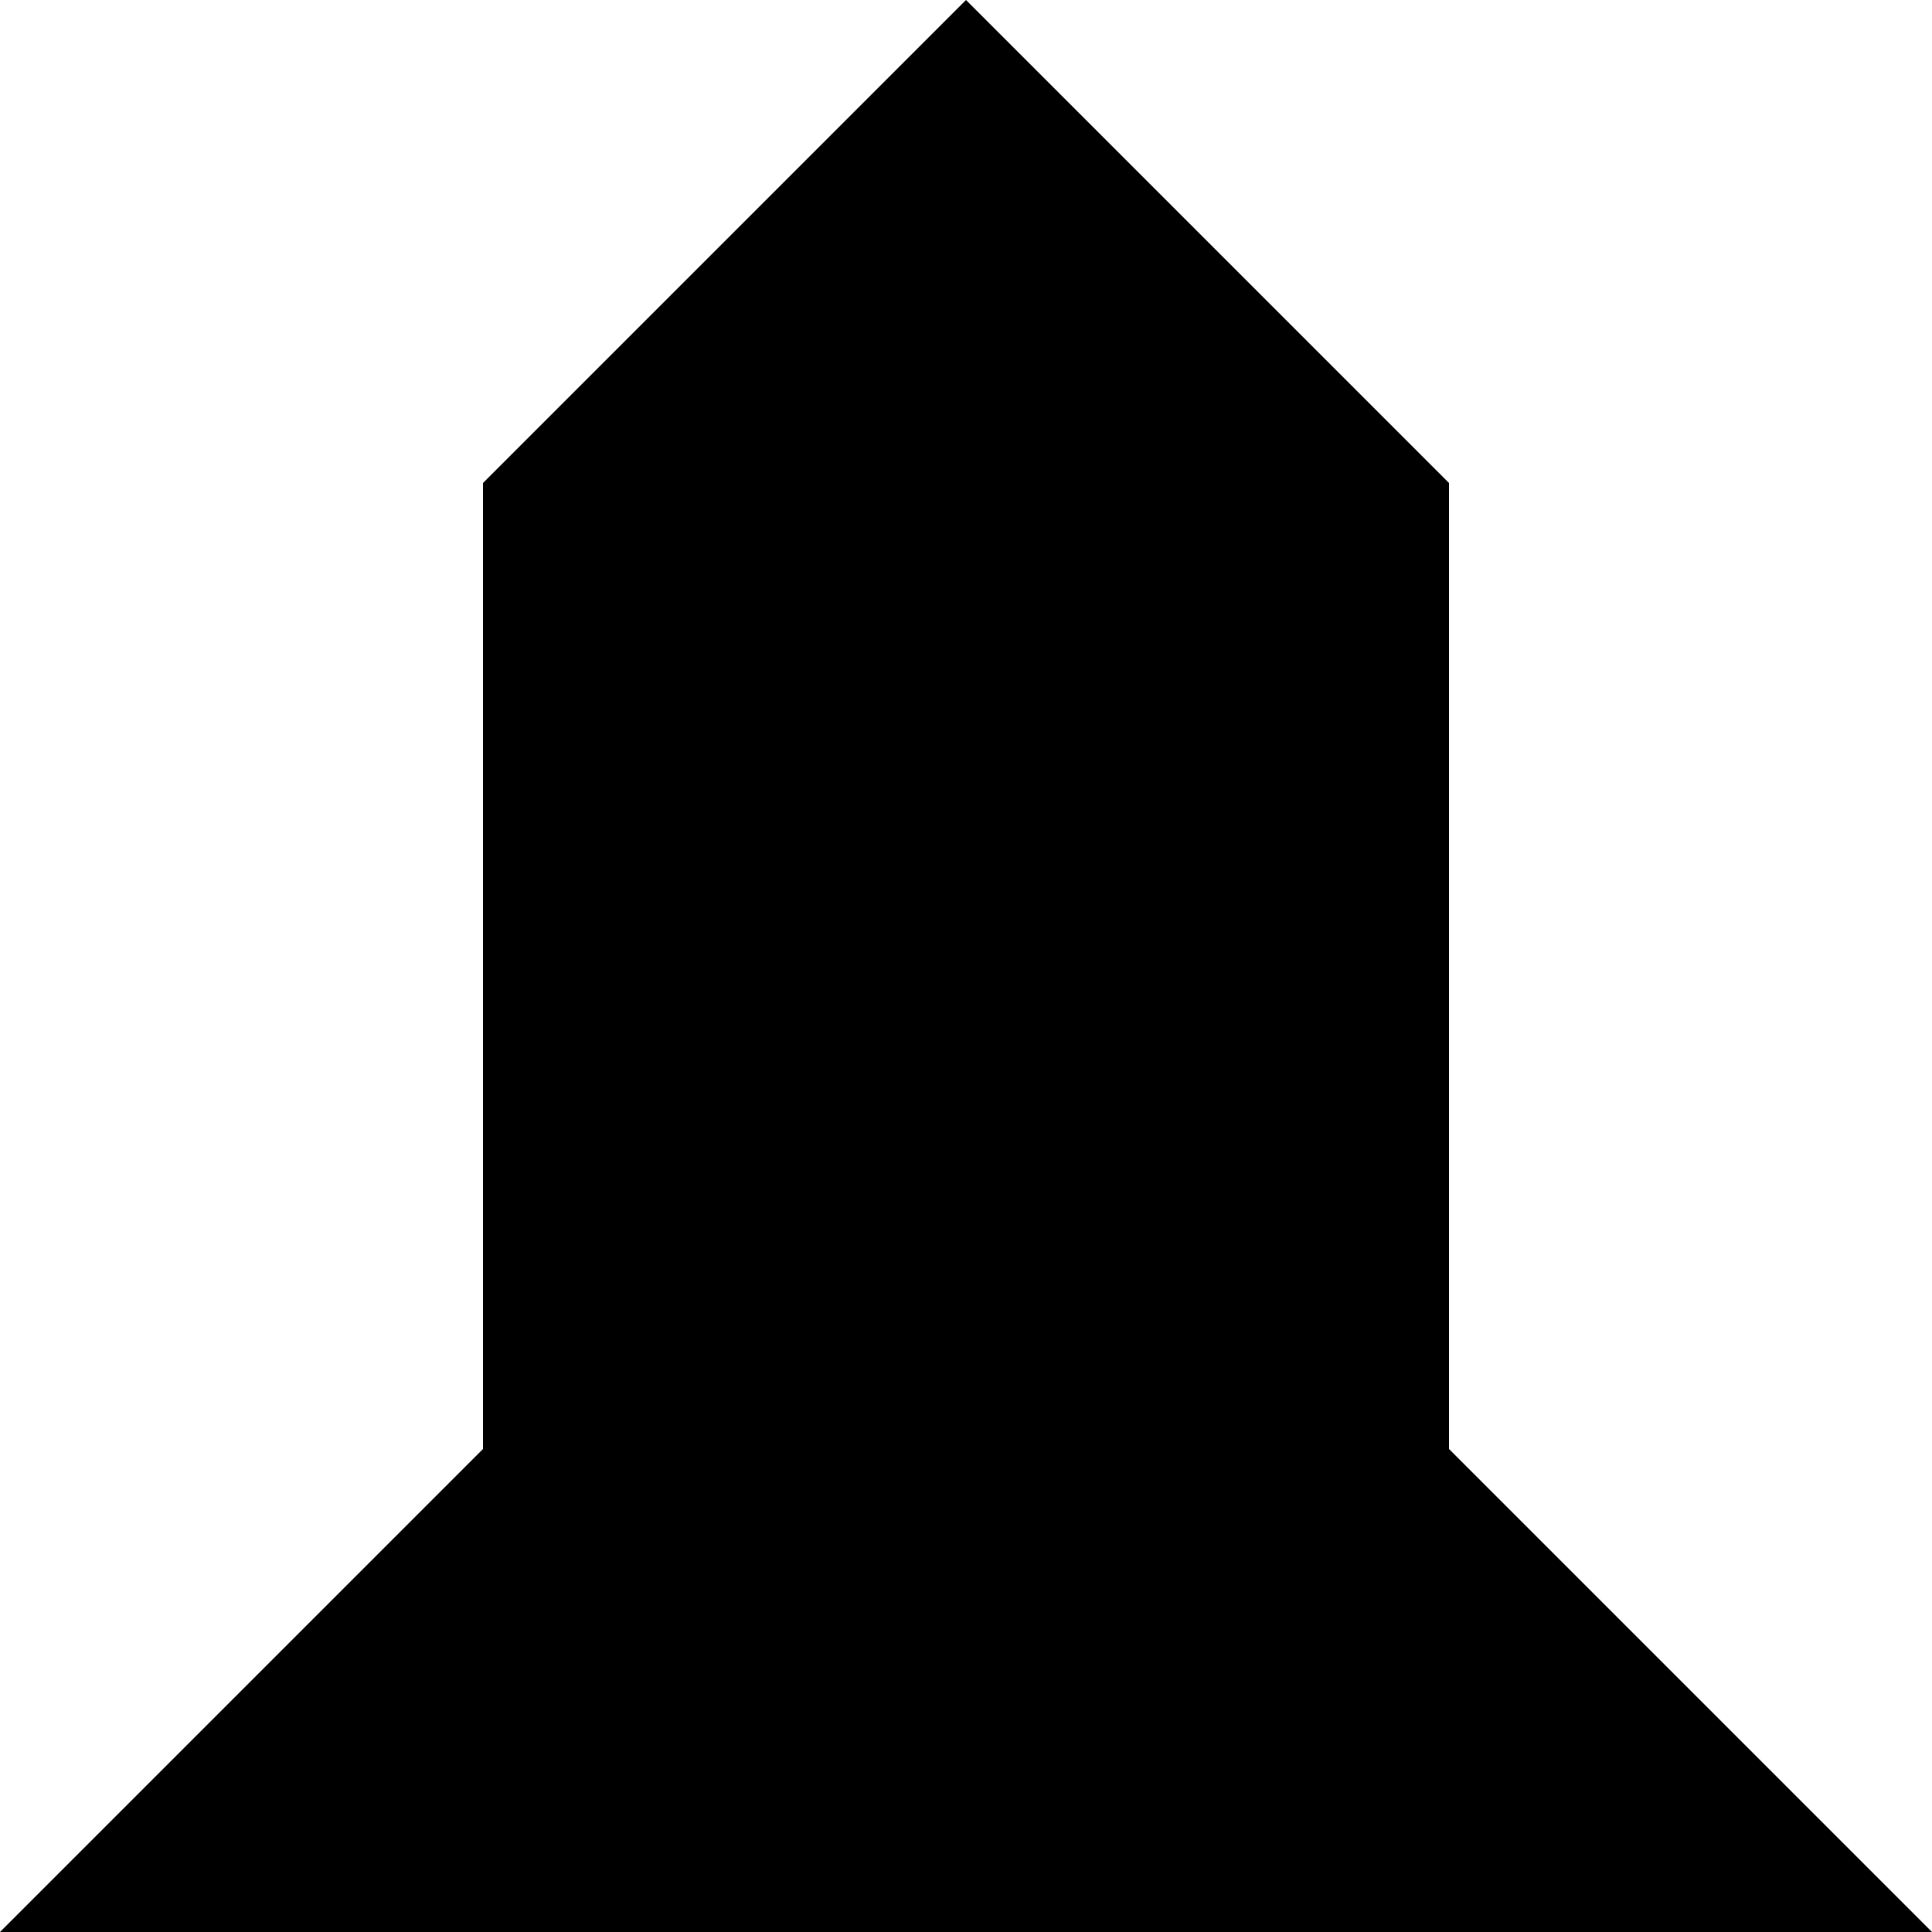 <?xml version="1.0" encoding="UTF-8" standalone="no"?>
<!DOCTYPE svg PUBLIC "-//W3C//DTD SVG 1.0//EN" "http://www.w3.org/TR/2001/REC-SVG-20010904/DTD/svg10.dtd">

<svg xmlns="http://www.w3.org/2000/svg"
     xmlns:xlink="http://www.w3.org/1999/xlink"
     xmlns:ev="http://www.w3.org/2001/xml-events"
     version="1.2" baseProfile="tiny"
     width="200px"
     height="200px"
     viewBox="0 0 200 200">


  <!--  <path d="M57.77 128.91 L115.9 128.91 L86.83 100.79 L86.79 32.4 L57.9 4.32 L28.98 32.44 L29.04        100.79 L0 128.91 L29.04 128.91 L57.77 128.91 Z" /> -->


  <path d="M0 200 L200 200 L150 150 L150 50 L100 0 L50 50 L50 150 Z" />
</svg>
